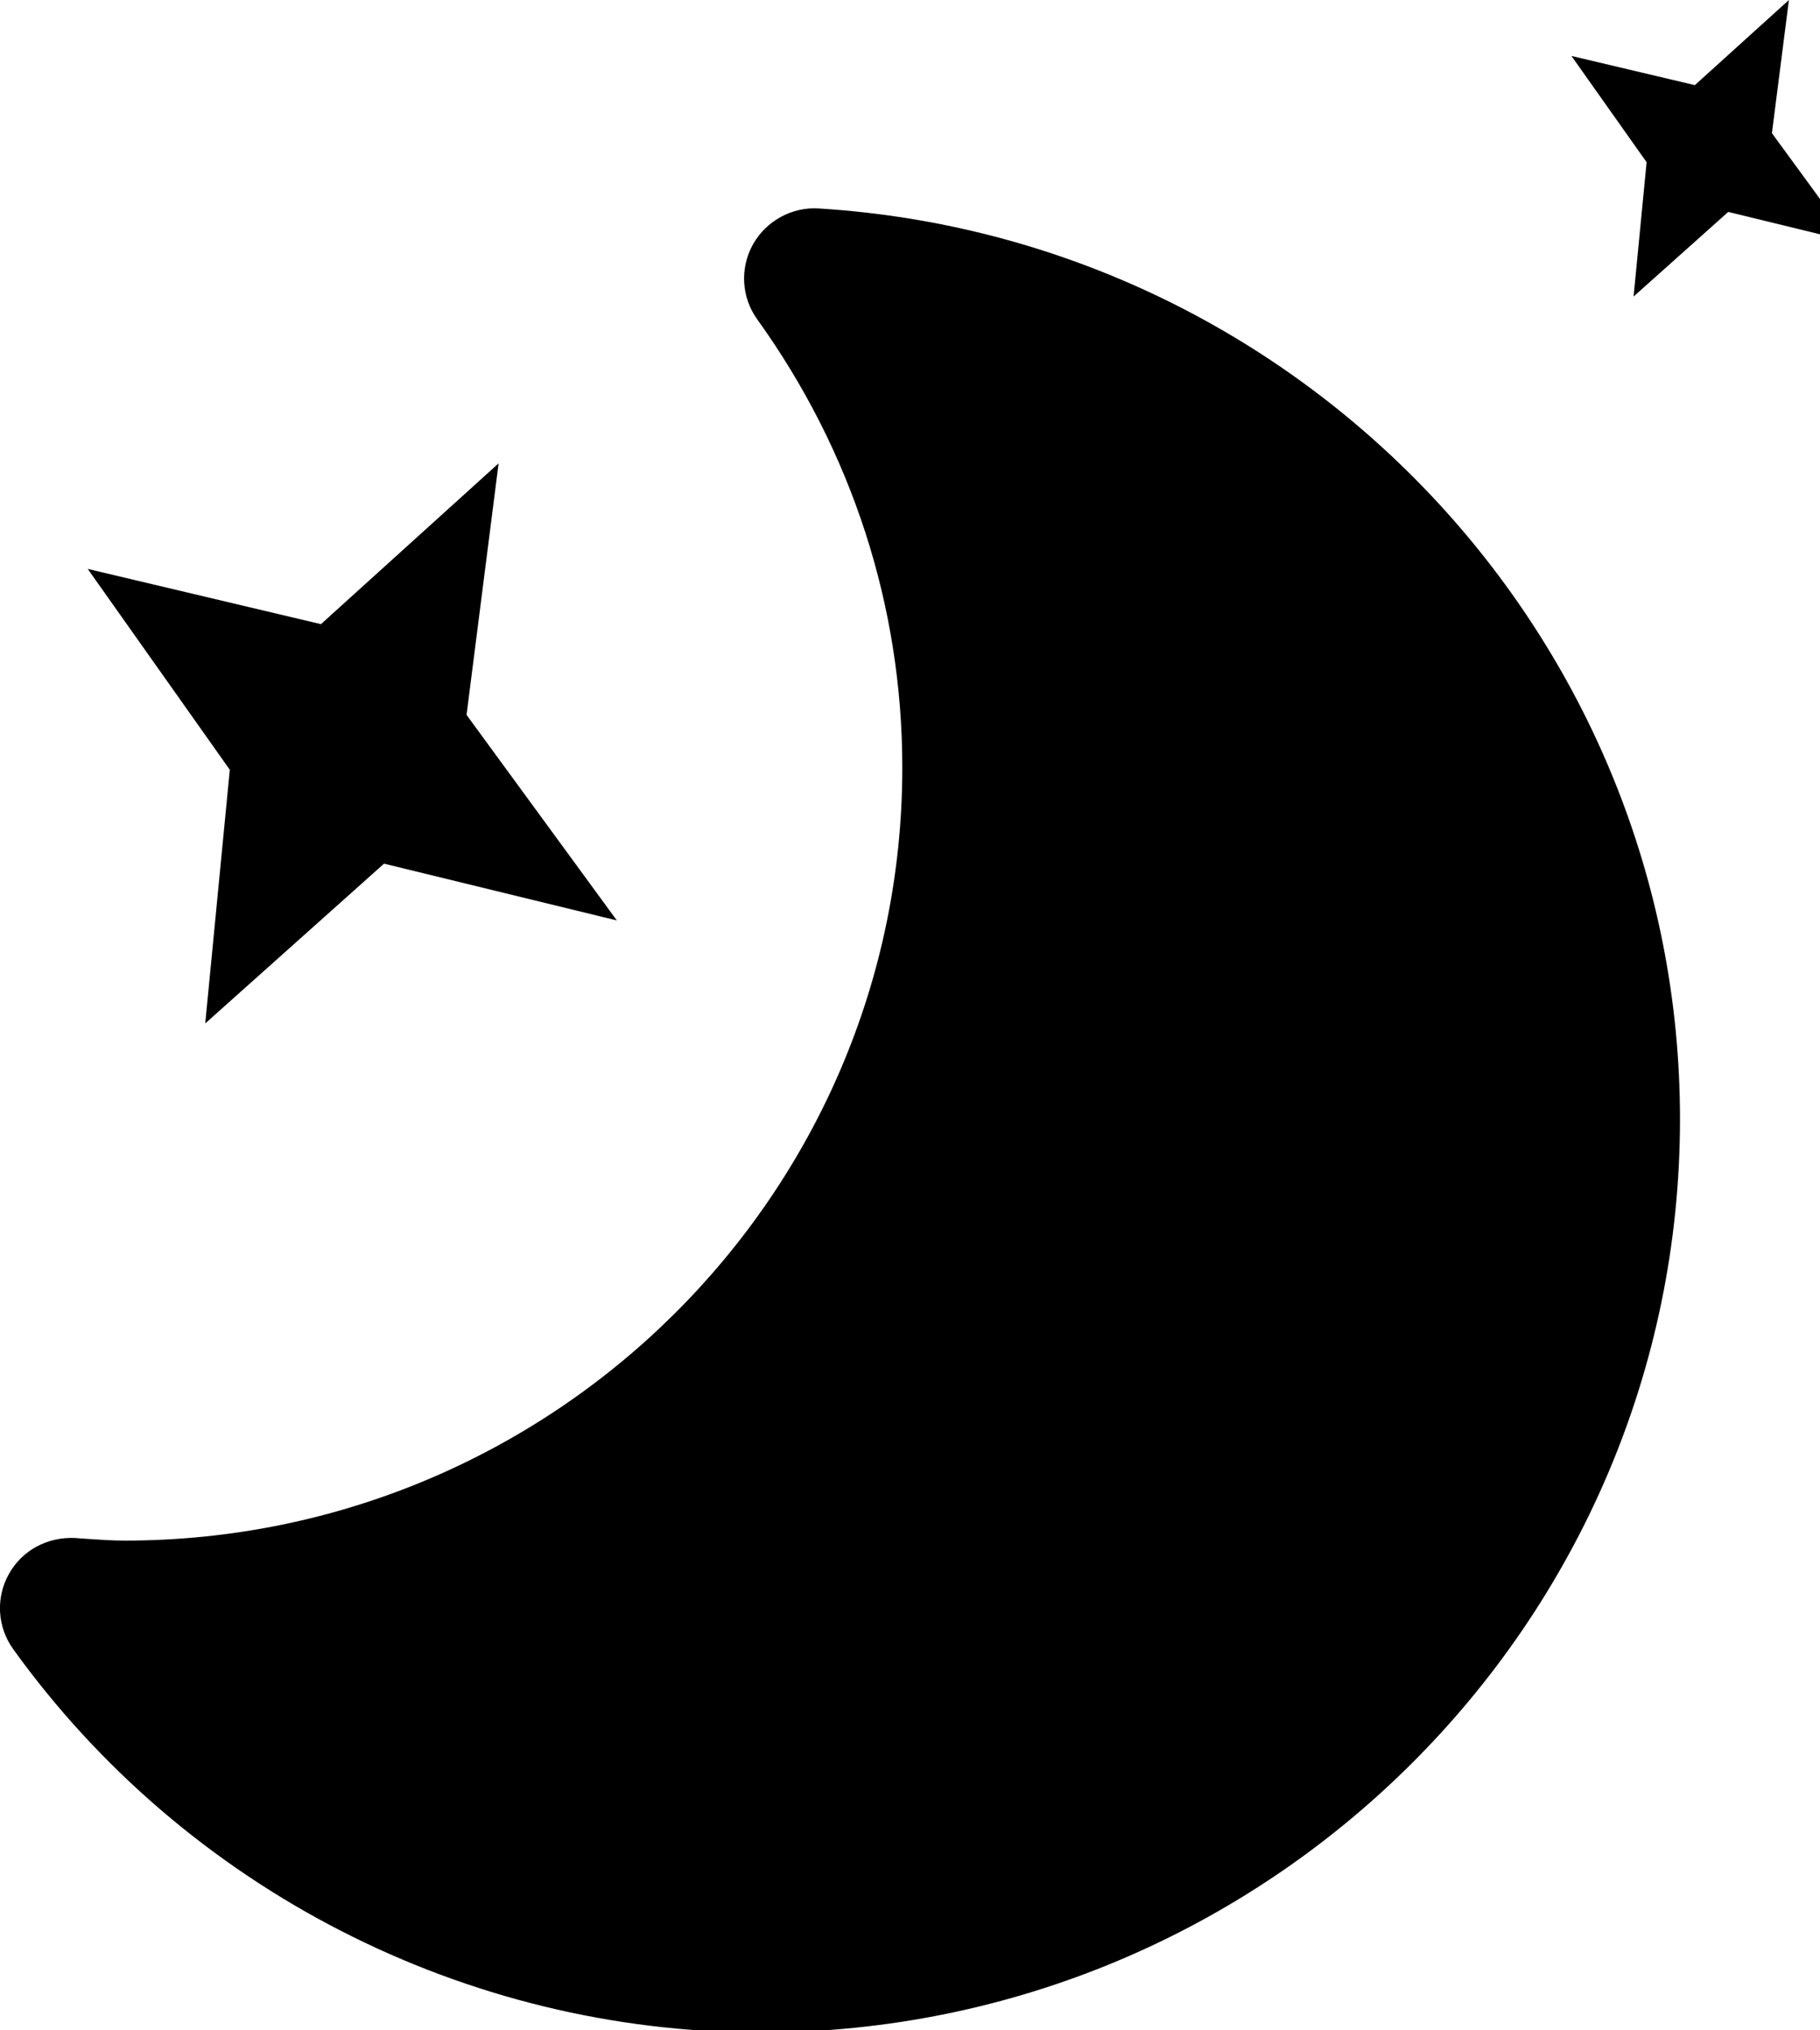 <svg viewBox="0 0 26 29" xmlns="http://www.w3.org/2000/svg">
	<g class="ew-moon" fill="currentColor">
		<polygon fill-rule="evenodd" clip-rule="evenodd" points="6.665,10.211 7.123,6.618 4.585,8.915 1.253,8.126 3.283,10.995 2.932,14.618 5.486,12.336 8.812,13.147"/>
		<polygon fill-rule="evenodd" clip-rule="evenodd" points="25.313,1.902 25.556,0 24.212,1.216 22.449,0.799 23.523,2.317 23.337,4.235 24.689,3.027 26.449,3.456"/>
		<path d="M10.87,29.031c-4.224,0-8.217-2.048-10.683-5.478c-0.226-0.315-0.25-0.732-0.06-1.071 c0.189-0.339,0.55-0.533,0.948-0.514L1.24,21.98c0.179,0.012,0.358,0.025,0.54,0.025c6.126,0,11.11-4.952,11.11-11.04 c0-2.304-0.717-4.518-2.072-6.403c-0.227-0.315-0.25-0.731-0.062-1.07c0.189-0.338,0.562-0.542,0.947-0.514 C18.599,3.409,24,9.122,24,15.984C24,23.178,18.11,29.031,10.87,29.031z"/>
	</g>
</svg>
